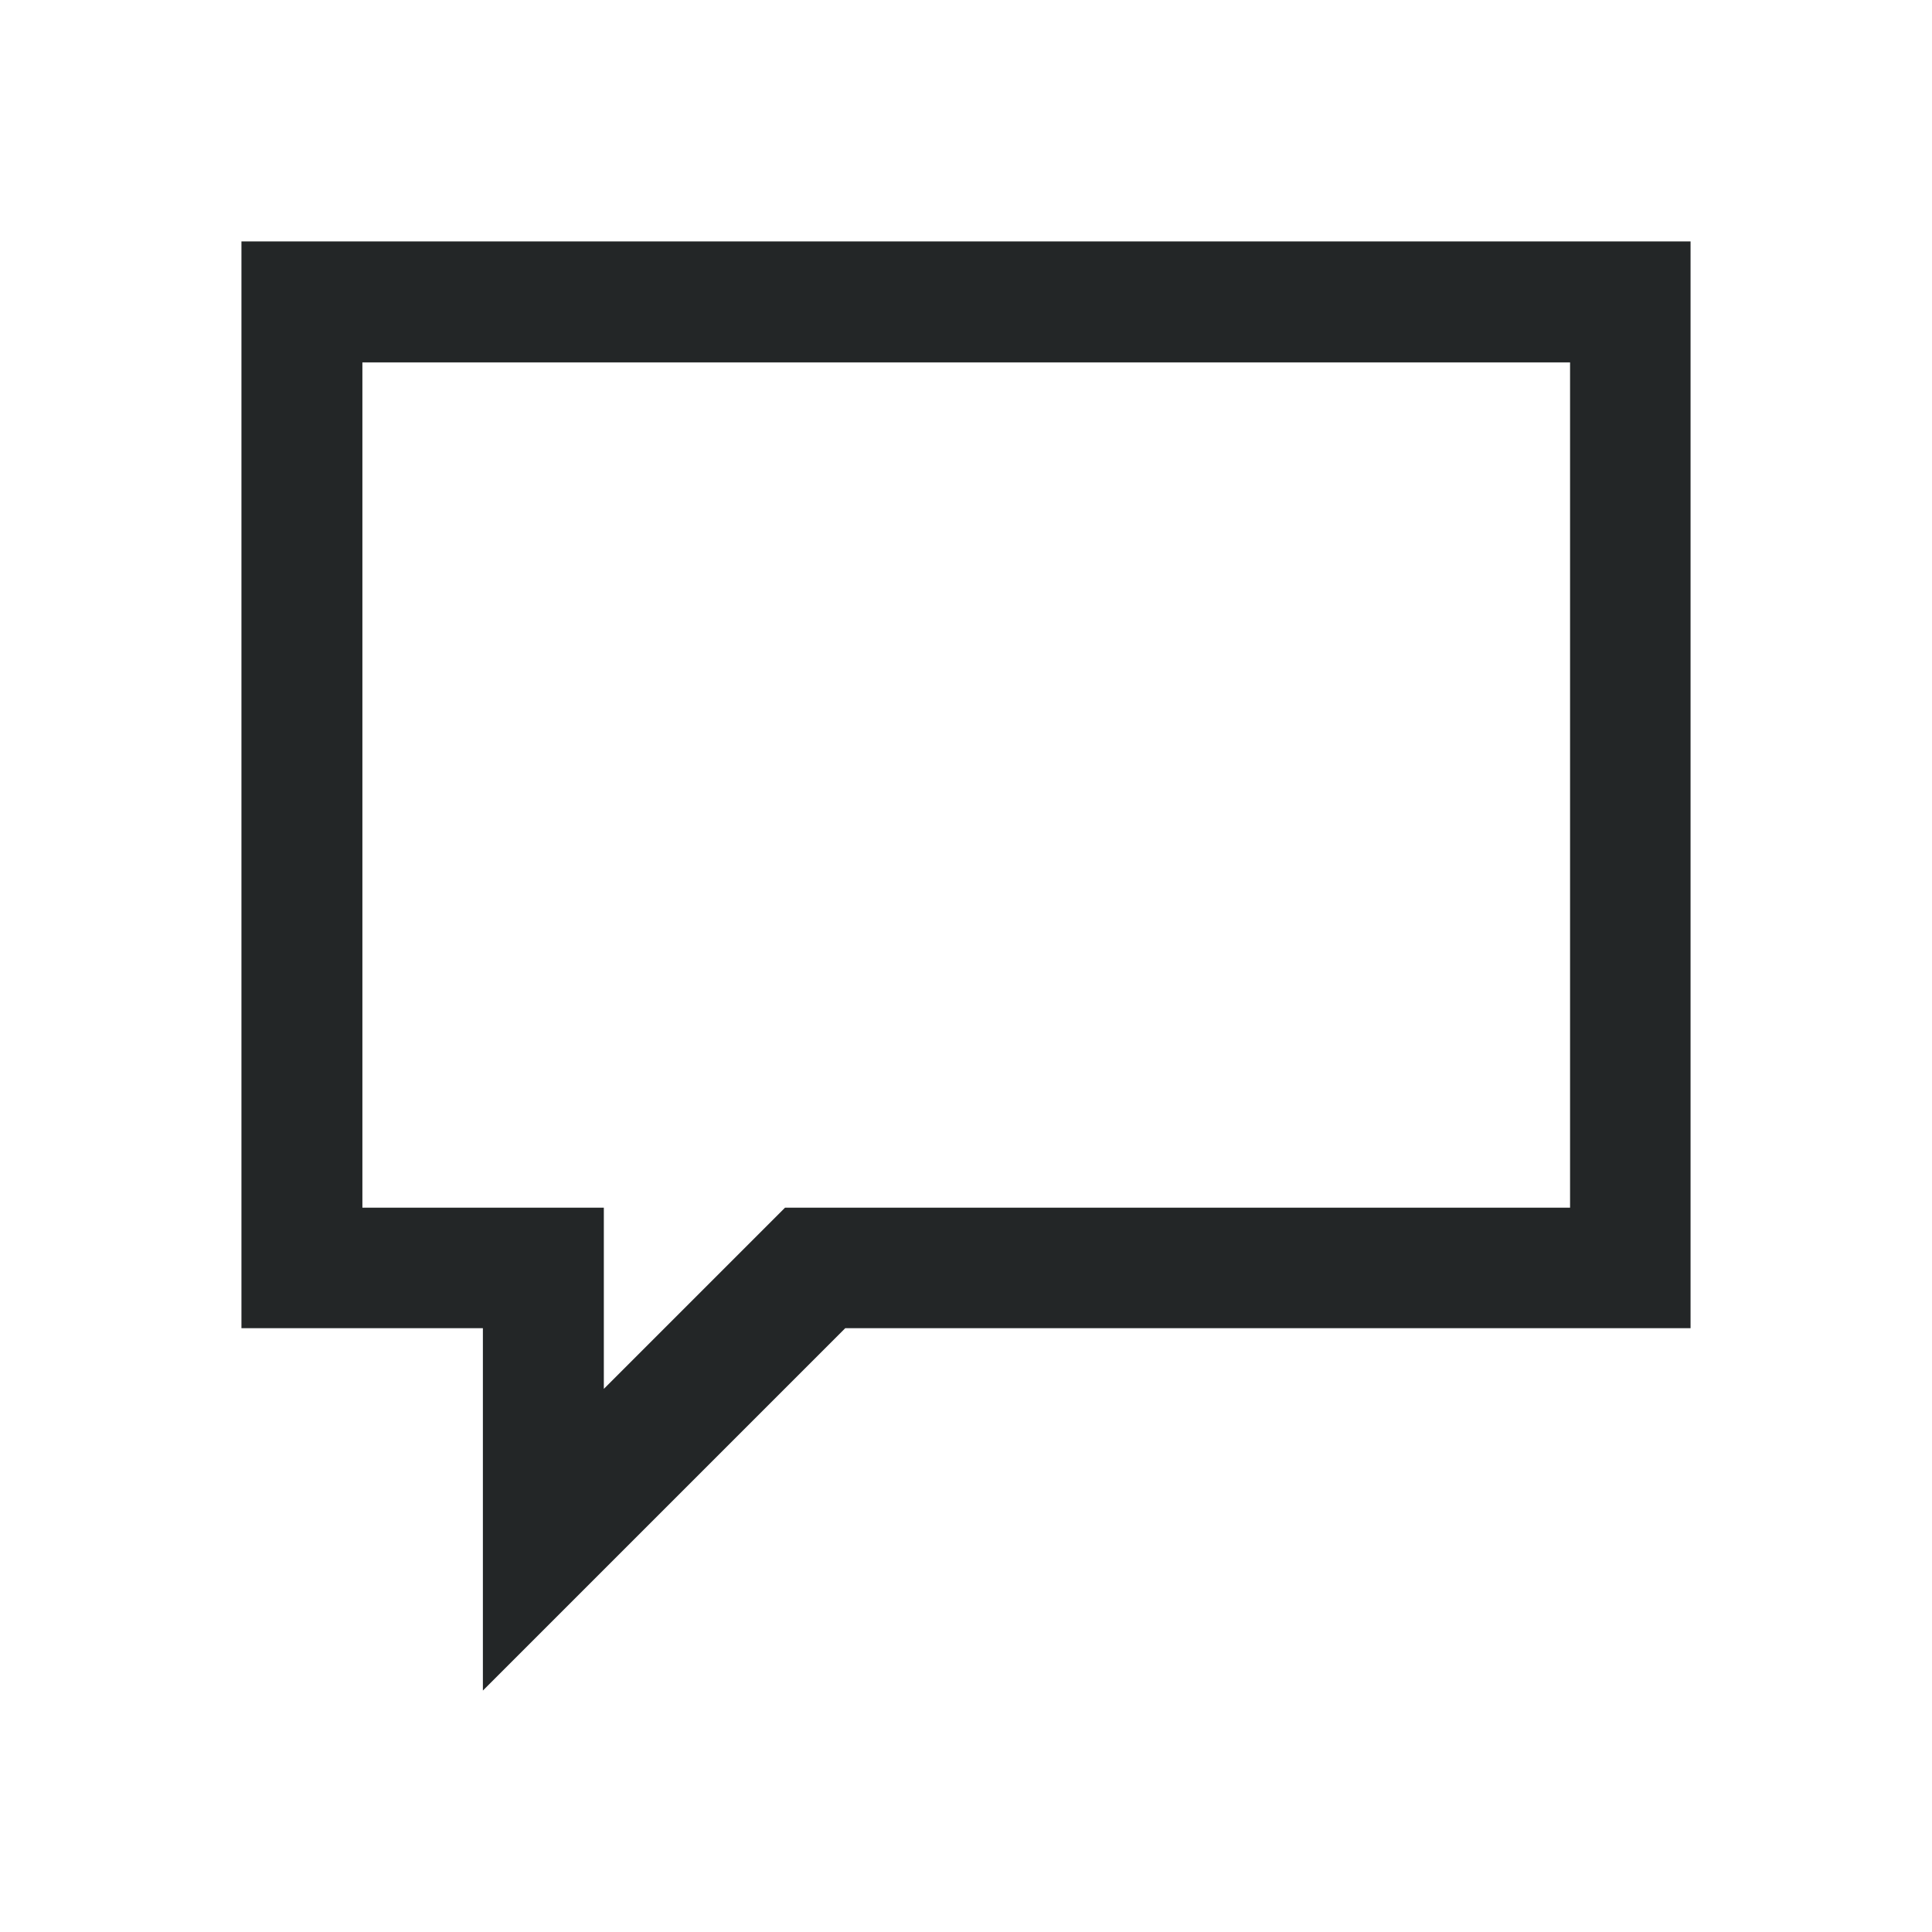 <?xml version="1.0" encoding="UTF-8" standalone="no"?>
<!-- Created with Inkscape (http://www.inkscape.org/) -->

<svg
   width="16"
   height="16"
   viewBox="0 0 4.233 4.233"
   version="1.1"
   id="svg5"
   inkscape:version="1.1.1 (3bf5ae0d25, 2021-09-20)"
   sodipodi:docname="empathy-symbolic.svg"
   xmlns:inkscape="http://www.inkscape.org/namespaces/inkscape"
   xmlns:sodipodi="http://sodipodi.sourceforge.net/DTD/sodipodi-0.dtd"
   xmlns="http://www.w3.org/2000/svg"
   xmlns:svg="http://www.w3.org/2000/svg">
  <sodipodi:namedview
     id="namedview7"
     pagecolor="#ffffff"
     bordercolor="#666666"
     borderopacity="1.0"
     inkscape:pageshadow="2"
     inkscape:pageopacity="0.0"
     inkscape:pagecheckerboard="0"
     inkscape:document-units="px"
     showgrid="false"
     units="px"
     height="16px"
     inkscape:zoom="24.5"
     inkscape:cx="10.265306"
     inkscape:cy="10.408163"
     inkscape:window-width="1920"
     inkscape:window-height="1011"
     inkscape:window-x="0"
     inkscape:window-y="0"
     inkscape:window-maximized="1"
     inkscape:current-layer="svg5" />
  <defs
     id="defs2" />
  <path
     id="rect846"
     style="fill:#232627;fill-opacity:1;stroke-width:0.269"
     d="M 3.704,0.529 V 2.91 H 1.852 l -0.794,0.794 v -0.794 H 0.529 V 0.529 Z M 3.44,0.794 H 0.794 V 2.646 H 1.323 v 0.397 l 0.397,-0.397 h 1.72 z"
     sodipodi:nodetypes="cccccccccccccccc" />
</svg>
